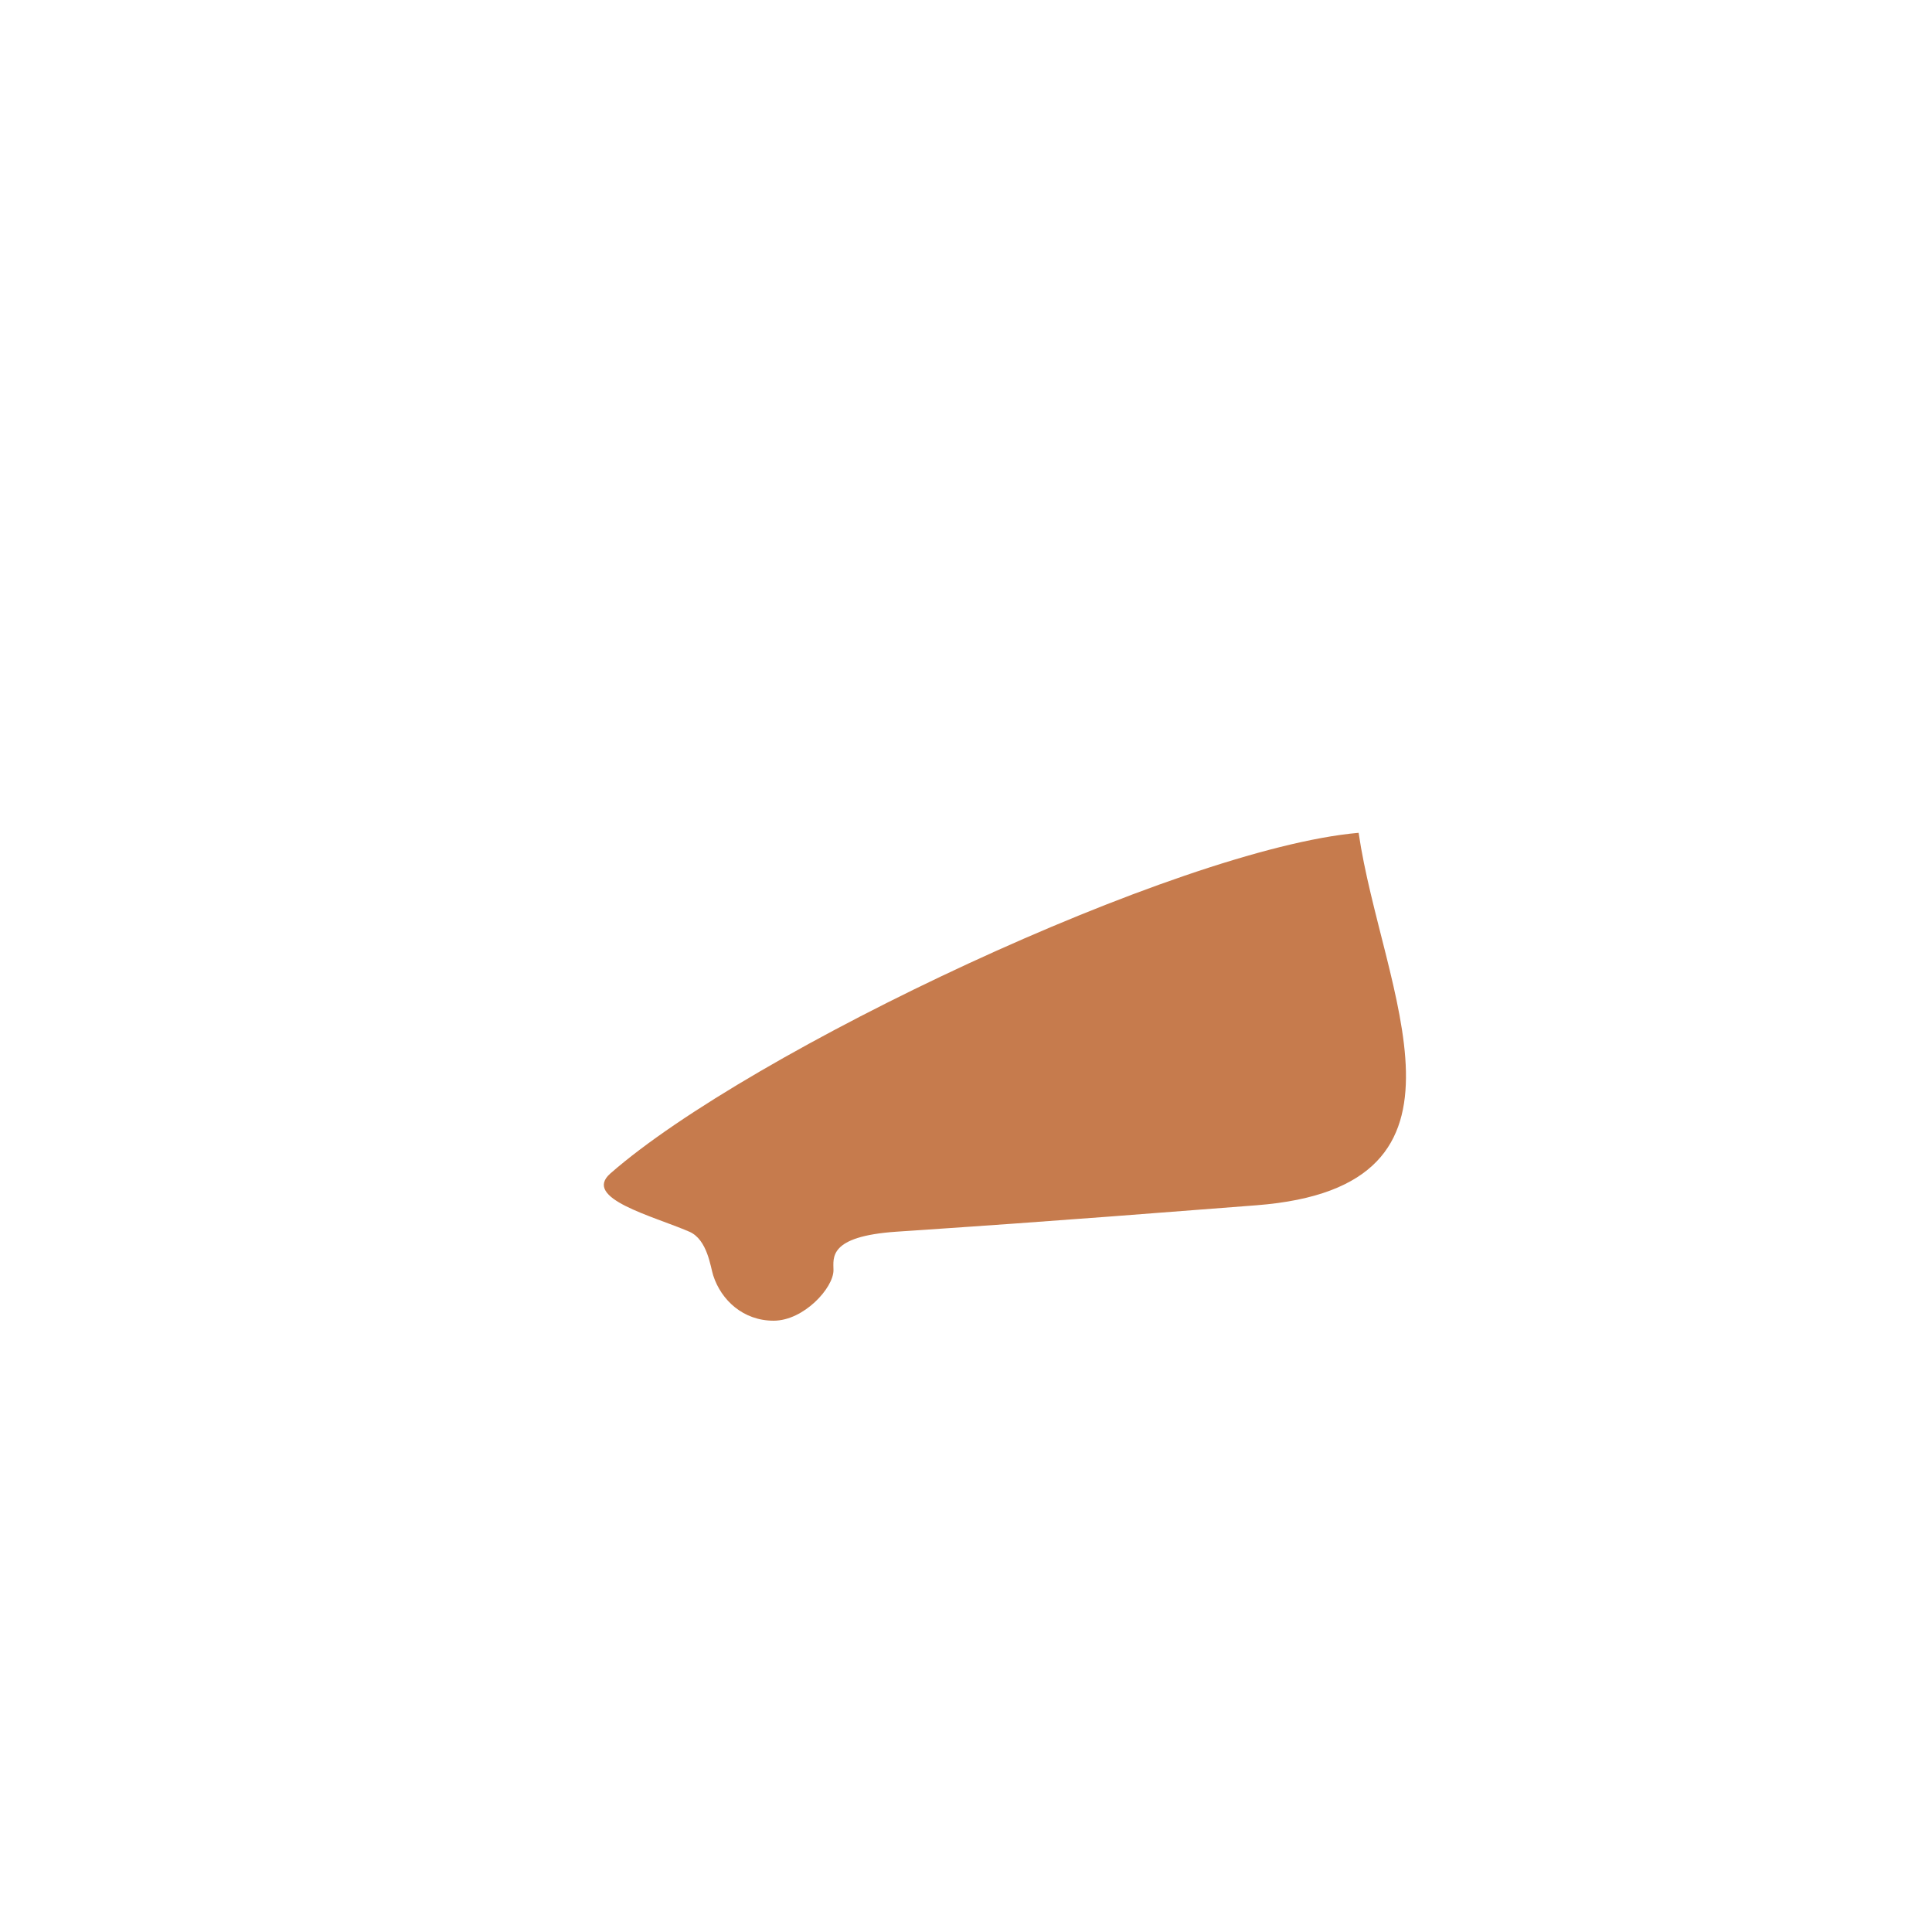 <svg xmlns="http://www.w3.org/2000/svg" width="3em" height="3em" viewBox="0 0 32 32"><g fill="none"><path fill="url(#)" d="M14.802 18.083h-3.51v2.026s.44-.07.65.182c.11.13.09.453.09.453c0 .575.46 1.029 1.02 1.029s1.02-.464 1.02-1.029c0 0-.01-.403.11-.604c.15-.263.43-.273.43-.273z"/><path fill="url(#)" d="M15.712 22.63h-5.01l.82 6.602c.05.433.42.756.85.756h7.61c.43 0 .79-.323.85-.756l.82-6.603z"/><path fill="url(#)" d="M15.712 22.63h-5.01l.82 6.602c.05.433.42.756.85.756h7.61c.43 0 .79-.323.85-.756l.82-6.603z"/><g opacity=".5"><path fill="url(#)" d="M19.842 22.63h-1.4l-2.21 2.227l-2.21-2.228h-1.4l-1.72 1.734l.32 2.61l1.45 1.463l-1.08 1.088a.86.86 0 0 0 .76.464h.07l.89-.897l.89.897h1.29l-1.51-1.552l2.26-2.279l2.26 2.279l-1.54 1.552h1.29l.89-.897l.89.897c.34-.02.62-.242.74-.555l-.99-.997l1.3-1.31l.18-1.483l-2.13 2.147l-2.26-2.278l2.26-2.278l2.16 2.177l.14-1.159zm-6.51 5.15l-2.26-2.278l2.26-2.278l2.26 2.278z"/><path fill="url(#)" d="M19.842 22.63h-1.4l-2.21 2.227l-2.21-2.228h-1.4l-1.72 1.734l.32 2.61l1.45 1.463l-1.08 1.088a.86.86 0 0 0 .76.464h.07l.89-.897l.89.897h1.29l-1.51-1.552l2.26-2.279l2.26 2.279l-1.54 1.552h1.29l.89-.897l.89.897c.34-.02.62-.242.74-.555l-.99-.997l1.3-1.31l.18-1.483l-2.13 2.147l-2.26-2.278l2.26-2.278l2.16 2.177l.14-1.159zm-6.51 5.15l-2.26-2.278l2.26-2.278l2.26 2.278z"/></g><path fill="url(#)" d="M21.836 7.406c0-.945-1.32-1.593-2.04-1.593h-1.124c-.17.01-.672-.118-.672-.5c0 0-.047-1.004-.047-1.532s-.274-1.315-1.164-1.234c-.75.07-1.007.768-1.067 1.07c-.06.333-.293.814-.753 1.156c-.95.706-3.805 1.82-3.805 1.82c-.841.283-1.52 1.221-1.453 2.11c0 .445.312.852.312 1.172s-.609.492-.609.492L22.016 9.36s-.461-.28-.461-.617c0-.281.28-.57.28-1.336"/><path fill="url(#)" d="M21.836 7.406c0-.945-1.32-1.593-2.04-1.593h-1.124c-.17.01-.672-.118-.672-.5c0 0-.047-1.004-.047-1.532s-.274-1.315-1.164-1.234c-.75.07-1.007.768-1.067 1.07c-.06.333-.293.814-.753 1.156c-.95.706-3.805 1.82-3.805 1.82c-.841.283-1.52 1.221-1.453 2.11c0 .445.312.852.312 1.172s-.609.492-.609.492L22.016 9.36s-.461-.28-.461-.617c0-.281.28-.57.28-1.336"/><path fill="url(#)" d="M21.836 7.406c0-.945-1.32-1.593-2.04-1.593h-1.124c-.17.01-.672-.118-.672-.5c0 0-.047-1.004-.047-1.532s-.274-1.315-1.164-1.234c-.75.07-1.007.768-1.067 1.07c-.06.333-.293.814-.753 1.156c-.95.706-3.805 1.82-3.805 1.82c-.841.283-1.52 1.221-1.453 2.11c0 .445.312.852.312 1.172s-.609.492-.609.492L22.016 9.36s-.461-.28-.461-.617c0-.281.28-.57.28-1.336"/><path fill="url(#)" d="M21.836 7.406c0-.945-1.32-1.593-2.04-1.593h-1.124c-.17.01-.672-.118-.672-.5c0 0-.047-1.004-.047-1.532s-.274-1.315-1.164-1.234c-.75.07-1.007.768-1.067 1.07c-.06.333-.293.814-.753 1.156c-.95.706-3.805 1.82-3.805 1.82c-.841.283-1.52 1.221-1.453 2.11c0 .445.312.852.312 1.172s-.609.492-.609.492L22.016 9.36s-.461-.28-.461-.617c0-.281.28-.57.28-1.336"/><path fill="url(#)" d="M21.302 9.242c-1.51.126-11.44 1.008-11.44 1.008c-1.36.121-2.268 1.297-2.268 2.398c0 .797.406.993.406 1.47c0 .476-.406.608-.406.608l16.601-1.085s-.407-.266-.407-.871c0-.372.274-.504.274-1.223c0-1.274-1.25-2.43-2.76-2.305"/><path fill="url(#)" d="M21.302 9.242c-1.51.126-11.44 1.008-11.44 1.008c-1.36.121-2.268 1.297-2.268 2.398c0 .797.406.993.406 1.47c0 .476-.406.608-.406.608l16.601-1.085s-.407-.266-.407-.871c0-.372.274-.504.274-1.223c0-1.274-1.25-2.43-2.76-2.305"/><path fill="url(#)" d="M21.302 9.242c-1.51.126-11.44 1.008-11.44 1.008c-1.36.121-2.268 1.297-2.268 2.398c0 .797.406.993.406 1.47c0 .476-.406.608-.406.608l16.601-1.085s-.407-.266-.407-.871c0-.372.274-.504.274-1.223c0-1.274-1.25-2.43-2.76-2.305"/><path fill="url(#)" d="M25.772 15.956c-.15-1.673-1.61-2.913-3.27-2.772l-13.96 1.23a3.05 3.05 0 0 0-2.75 3.296c.15 1.673 1.61 2.913 3.27 2.772l8.04-.706c.27-.02 3.42-.302 3.66-.322l2.26-.202a3.05 3.05 0 0 0 2.75-3.296"/><path fill="url(#)" d="M22.222 22.63h-11.97a.863.863 0 0 1-.86-.868v-1.501l13.68-1.059v2.56a.85.85 0 0 1-.85.867"/><path fill="url(#)" d="M22.222 22.63h-11.97a.863.863 0 0 1-.86-.868v-1.501l13.68-1.059v2.56a.85.85 0 0 1-.85.867"/><g filter="url(#)"><path fill="url(#)" d="M22.502 13.794c-3.006.265-10.098 3.63-12.393 5.643c-.468.411.703.702 1.309.964c.3.13.35.587.395.724c.133.413.5.75 1 .75s.992-.542.992-.836c0-.202-.094-.56 1.039-.638s2.008-.129 5.969-.438c3.96-.309 2.073-3.546 1.69-6.169"/><path fill="url(#)" d="M22.502 13.794c-3.006.265-10.098 3.63-12.393 5.643c-.468.411.703.702 1.309.964c.3.13.35.587.395.724c.133.413.5.75 1 .75s.992-.542.992-.836c0-.202-.094-.56 1.039-.638s2.008-.129 5.969-.438c3.96-.309 2.073-3.546 1.69-6.169"/><path fill="#C67B4D" d="M22.502 13.794c-3.006.265-10.098 3.63-12.393 5.643c-.468.411.703.702 1.309.964c.3.13.35.587.395.724c.133.413.5.75 1 .75s.992-.542.992-.836c0-.202-.094-.56 1.039-.638s2.008-.129 5.969-.438c3.96-.309 2.073-3.546 1.69-6.169"/></g><path fill="url(#)" d="M25.772 15.956c-.15-1.673-1.61-2.913-3.27-2.772l-13.96 1.23a3.05 3.05 0 0 0-2.75 3.296c.15 1.673 1.61 2.913 3.27 2.772l2.33-.201c.22-.02.41.16.41.383l.03.191c0 .504.41.917.91.917s.91-.413.91-.917l-.03-.423c0-.202.15-.363.35-.383l3.12-.273c.27-.02 3.42-.302 3.66-.322l2.26-.202a3.05 3.05 0 0 0 2.76-3.296"/><path fill="url(#)" d="M25.772 15.956c-.15-1.673-1.61-2.913-3.27-2.772l-13.96 1.23a3.05 3.05 0 0 0-2.75 3.296c.15 1.673 1.61 2.913 3.27 2.772l2.33-.201c.22-.02.41.16.41.383l.03.191c0 .504.41.917.91.917s.91-.413.91-.917l-.03-.423c0-.202.15-.363.35-.383l3.12-.273c.27-.02 3.42-.302 3.66-.322l2.26-.202a3.05 3.05 0 0 0 2.76-3.296"/><path fill="url(#)" d="M25.772 15.956c-.15-1.673-1.61-2.913-3.27-2.772l-13.96 1.23a3.05 3.05 0 0 0-2.75 3.296c.15 1.673 1.61 2.913 3.27 2.772l2.33-.201c.22-.02.41.16.41.383l.03.191c0 .504.41.917.91.917s.91-.413.91-.917l-.03-.423c0-.202.15-.363.35-.383l3.12-.273c.27-.02 3.42-.302 3.66-.322l2.26-.202a3.05 3.05 0 0 0 2.76-3.296"/><path fill="url(#)" d="M25.772 15.956c-.15-1.673-1.61-2.913-3.27-2.772l-13.96 1.23a3.05 3.05 0 0 0-2.75 3.296c.15 1.673 1.61 2.913 3.27 2.772l2.33-.201c.22-.02.41.16.41.383l.03.191c0 .504.41.917.91.917s.91-.413.91-.917l-.03-.423c0-.202.15-.363.35-.383l3.12-.273c.27-.02 3.42-.302 3.66-.322l2.26-.202a3.05 3.05 0 0 0 2.76-3.296"/><defs><radialGradient id="" cx="0" cy="0" r="1" gradientTransform="matrix(1.795 0 0 1.81 13.046 19.926)" gradientUnits="userSpaceOnUse"><stop stop-color="#FFE0A8"/><stop offset="1" stop-color="#FFDEA3"/></radialGradient><radialGradient id="" cx="0" cy="0" r="1" gradientTransform="matrix(-1.062 2.25 -3.704 -1.749 20.938 6.875)" gradientUnits="userSpaceOnUse"><stop stop-color="#FFF6BA"/><stop offset="1" stop-color="#FFE5B1" stop-opacity="0"/></radialGradient><radialGradient id="" cx="0" cy="0" r="1" gradientTransform="rotate(82.648 4.009 13.805)scale(5.861 10.89)" gradientUnits="userSpaceOnUse"><stop offset=".454" stop-color="#E0BB89" stop-opacity="0"/><stop offset=".662" stop-color="#E6BE8D"/></radialGradient><radialGradient id="" cx="0" cy="0" r="1" gradientTransform="matrix(-3.688 .188 -.479 -9.426 17.906 4.469)" gradientUnits="userSpaceOnUse"><stop offset=".128" stop-color="#FFF8BA"/><stop offset=".347" stop-color="#FFE0AF"/><stop offset=".646" stop-color="#FAD8A6" stop-opacity="0"/></radialGradient><radialGradient id="" cx="0" cy="0" r="1" gradientTransform="matrix(-14.125 1.438 -.793 -7.795 20.438 10.938)" gradientUnits="userSpaceOnUse"><stop offset=".685" stop-color="#FED29C" stop-opacity="0"/><stop offset=".78" stop-color="#F9C994"/><stop offset=".88" stop-color="#E4B783"/></radialGradient><radialGradient id="" cx="0" cy="0" r="1" gradientTransform="matrix(-1.312 2 -3.057 -2.006 22.875 10.563)" gradientUnits="userSpaceOnUse"><stop stop-color="#FFF8BD"/><stop offset="1" stop-color="#FFE7B1" stop-opacity="0"/></radialGradient><radialGradient id="" cx="0" cy="0" r="1" gradientTransform="matrix(7.523 0 0 7.583 15.782 16.832)" gradientUnits="userSpaceOnUse"><stop offset=".006" stop-color="#FFF5D4"/><stop offset="1" stop-color="#FFDEA3"/></radialGradient><radialGradient id="" cx="0" cy="0" r="1" gradientTransform="rotate(83.325 .264 18.455)scale(5.915 13.758)" gradientUnits="userSpaceOnUse"><stop offset=".72" stop-color="#E1AE83" stop-opacity="0"/><stop offset="1" stop-color="#E7B286"/></radialGradient><radialGradient id="" cx="0" cy="0" r="1" gradientTransform="rotate(83.325 .607 18.15)scale(5.915 13.758)" gradientUnits="userSpaceOnUse"><stop offset=".72" stop-color="#E1AE83" stop-opacity="0"/><stop offset=".925" stop-color="#E7B286"/></radialGradient><radialGradient id="" cx="0" cy="0" r="1" gradientTransform="rotate(113.929 7.3 15.374)scale(2.774 3.648)" gradientUnits="userSpaceOnUse"><stop stop-color="#FFF8BD"/><stop offset="1" stop-color="#FFEEB6" stop-opacity="0"/></radialGradient><radialGradient id="" cx="0" cy="0" r="1" gradientTransform="matrix(1.406 -.125 .222 2.498 13.313 20.844)" gradientUnits="userSpaceOnUse"><stop offset=".197" stop-color="#FFD4A8"/><stop offset=".407" stop-color="#FDC59F"/><stop offset=".831" stop-color="#FBC49E" stop-opacity="0"/></radialGradient><linearGradient id="" x1="11.125" x2="21.25" y1="26.75" y2="26.75" gradientUnits="userSpaceOnUse"><stop stop-color="#C5987C"/><stop offset=".216" stop-color="#CC8953"/><stop offset=".568" stop-color="#EAA36E"/><stop offset="1" stop-color="#FCBD73"/></linearGradient><linearGradient id="" x1="16.177" x2="16.177" y1="22.629" y2="29.988" gradientUnits="userSpaceOnUse"><stop offset=".883" stop-color="#C8746A" stop-opacity="0"/><stop offset="1" stop-color="#BE6D82"/></linearGradient><linearGradient id="" x1="10.902" x2="21.432" y1="25.75" y2="25.75" gradientUnits="userSpaceOnUse"><stop stop-color="#D4A789"/><stop offset=".425" stop-color="#FAB88D"/><stop offset=".757" stop-color="#FFF0C9"/><stop offset="1" stop-color="#F9CF9A"/></linearGradient><linearGradient id="" x1="16.167" x2="16.167" y1="22.629" y2="29.988" gradientUnits="userSpaceOnUse"><stop offset=".917" stop-color="#E09A80" stop-opacity="0"/><stop offset="1" stop-color="#CA7D95"/></linearGradient><linearGradient id="" x1="16.25" x2="15.598" y1="9.844" y2="3.192" gradientUnits="userSpaceOnUse"><stop offset=".028" stop-color="#FFE4A8"/><stop offset=".144" stop-color="#FFD59B"/><stop offset=".251" stop-color="#FEDCAB"/></linearGradient><linearGradient id="" x1="16.905" x2="16.521" y1="13.754" y2="9.549" gradientUnits="userSpaceOnUse"><stop offset=".057" stop-color="#FFE4A8"/><stop offset=".158" stop-color="#FFD59B"/><stop offset=".356" stop-color="#FFDEA7"/><stop offset=".846" stop-color="#FFE1A8"/><stop offset=".968" stop-color="#FDD594"/></linearGradient><linearGradient id="" x1="9.392" x2="22.625" y1="21.625" y2="21.625" gradientUnits="userSpaceOnUse"><stop stop-color="#D2AD8C"/><stop offset=".088" stop-color="#D19870"/><stop offset=".32" stop-color="#EAA26B"/><stop offset=".745" stop-color="#F8BA81"/><stop offset="1" stop-color="#F8C589"/></linearGradient><linearGradient id="" x1="16.232" x2="16.232" y1="19.202" y2="22.629" gradientUnits="userSpaceOnUse"><stop offset=".798" stop-color="#DB9176" stop-opacity="0"/><stop offset=".898" stop-color="#E19978"/><stop offset="1" stop-color="#C97758"/></linearGradient><linearGradient id="" x1="17" x2="16.563" y1="20.985" y2="14.236" gradientUnits="userSpaceOnUse"><stop offset=".03" stop-color="#D89387"/><stop offset=".313" stop-color="#F8C6A3"/><stop offset=".577" stop-color="#FFDBA7"/><stop offset=".841" stop-color="#FFE0A6"/><stop offset=".978" stop-color="#FDD594"/></linearGradient><linearGradient id="" x1="17" x2="16.563" y1="20.375" y2="13.625" gradientUnits="userSpaceOnUse"><stop offset=".03" stop-color="#D89387"/><stop offset=".313" stop-color="#F8C6A3"/><stop offset=".577" stop-color="#FFDBA7"/><stop offset=".841" stop-color="#FFE0A6"/><stop offset=".978" stop-color="#FDD594"/></linearGradient><filter id="" width="15.286" height="10.081" x="9.002" y="12.794" color-interpolation-filters="sRGB" filterUnits="userSpaceOnUse"><feFlood flood-opacity="0" result="BackgroundImageFix"/><feBlend in="SourceGraphic" in2="BackgroundImageFix" result="shape"/><feGaussianBlur result="effect1_foregroundBlur_18_28477" stdDeviation=".5"/></filter></defs></g></svg>